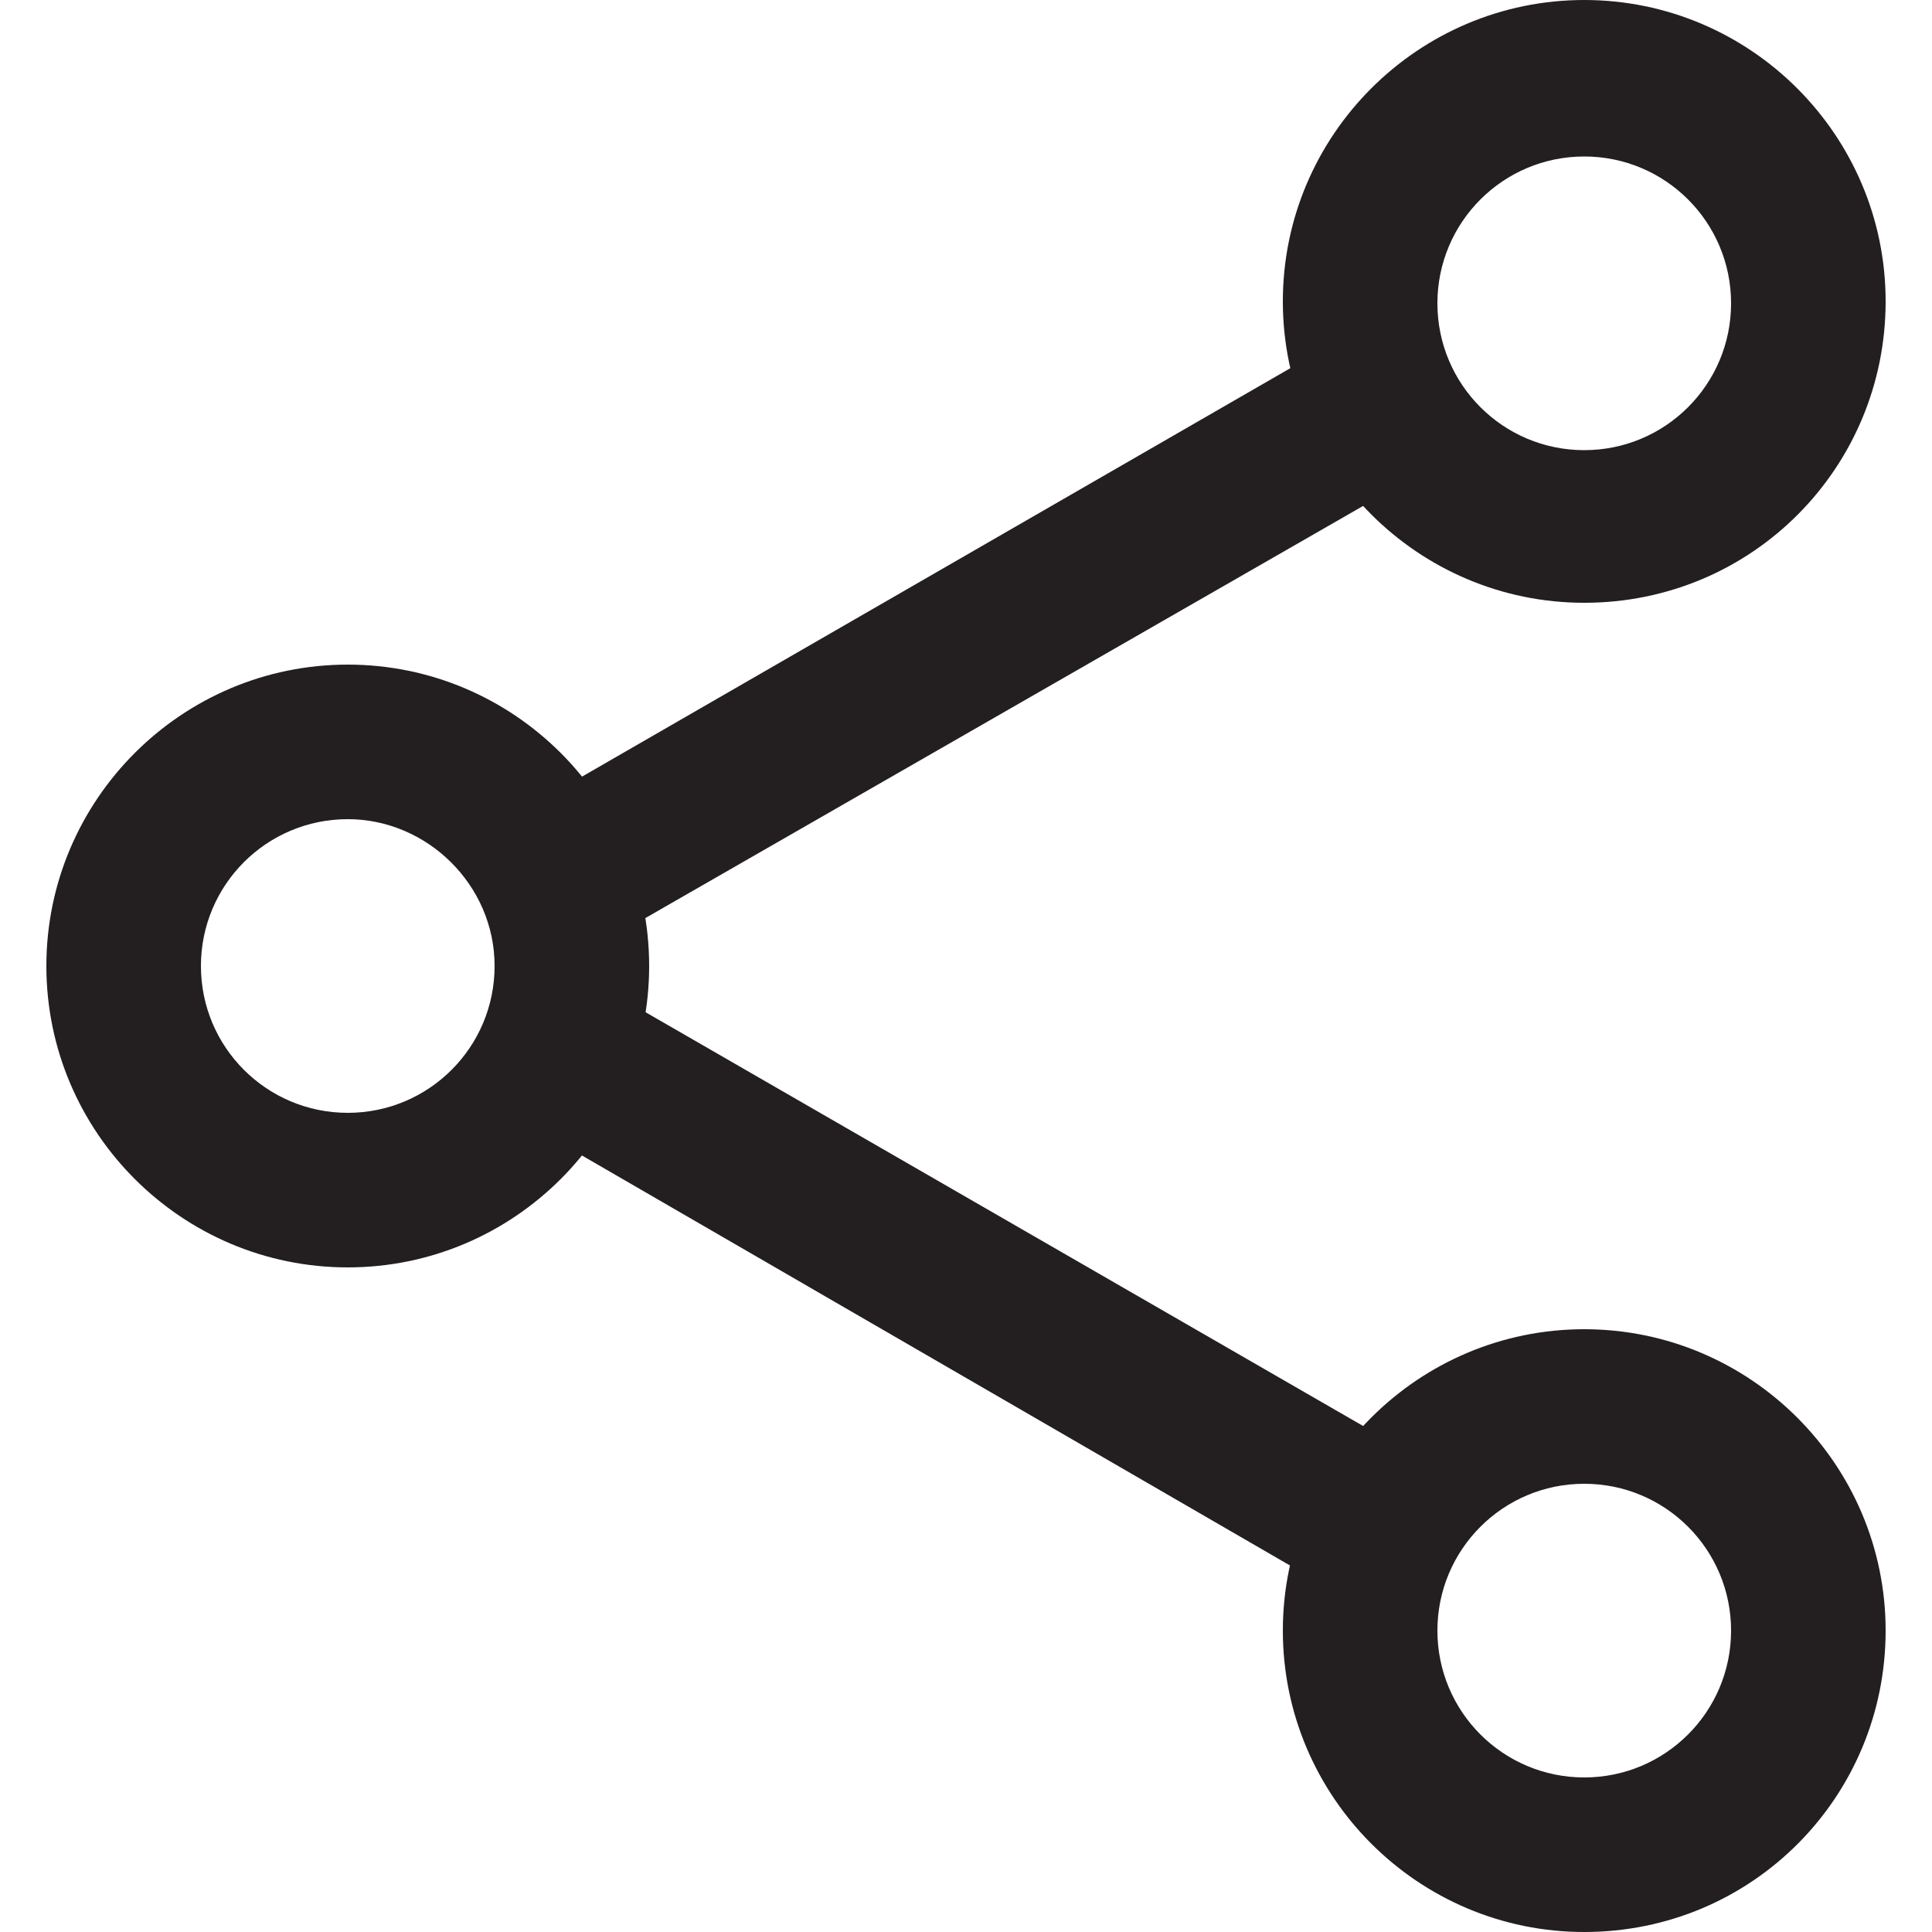 <?xml version="1.0" encoding="utf-8"?>
<!-- Generator: Adobe Illustrator 18.0.0, SVG Export Plug-In . SVG Version: 6.00 Build 0)  -->
<!DOCTYPE svg PUBLIC "-//W3C//DTD SVG 1.1//EN" "http://www.w3.org/Graphics/SVG/1.1/DTD/svg11.dtd">
<svg version="1.1" id="Layer_1" xmlns="http://www.w3.org/2000/svg" xmlns:xlink="http://www.w3.org/1999/xlink" x="0px" y="0px"
	 viewBox="0 0 100 100" enable-background="new 0 0 100 100" xml:space="preserve">
<g>
	<g>
		<path fill="#231F20" d="M18,65.6c-8.6,0-15.6-7-15.6-15.6s7-15.6,15.6-15.6c8.6,0,15.6,7,15.6,15.6S26.6,65.6,18,65.6L18,65.6z
			 M18,42.4c-4.2,0-7.6,3.4-7.6,7.6s3.4,7.6,7.6,7.6c4.2,0,7.6-3.4,7.6-7.6S22.1,42.4,18,42.4L18,42.4z"/>
	</g>
	<g>
		<g>
			<path fill="#231F20" d="M82,31.2c-8.6,0-15.6-7-15.6-15.6S73.4,0,82,0s15.6,7,15.6,15.6S90.7,31.2,82,31.2L82,31.2z M82,8.1
				c-4.2,0-7.6,3.4-7.6,7.6s3.4,7.6,7.6,7.6c4.2,0,7.6-3.4,7.6-7.6S86.2,8.1,82,8.1L82,8.1z"/>
		</g>
		<g>
			<path fill="#231F20" d="M82,100c-8.6,0-15.6-7-15.6-15.6s7-15.6,15.6-15.6s15.6,7,15.6,15.6S90.7,100,82,100L82,100z M82,76.8
				c-4.2,0-7.6,3.4-7.6,7.6s3.4,7.6,7.6,7.6c4.2,0,7.6-3.4,7.6-7.6S86.2,76.8,82,76.8L82,76.8z"/>
		</g>
	</g>
	<g>
		<g>
			<path fill="#231F20" d="M70.1,82.3c-0.7,0-1.4-0.2-2-0.5L27,58c-1.9-1.1-2.6-3.6-1.5-5.5c1.1-1.9,3.6-2.6,5.5-1.5l41.1,23.7
				c1.9,1.1,2.6,3.6,1.5,5.5C72.9,81.6,71.5,82.3,70.1,82.3L70.1,82.3z"/>
		</g>
		<g>
			<path fill="#231F20" d="M29,49.5c-1.4,0-2.7-0.7-3.5-2c-1.1-1.9-0.5-4.4,1.5-5.5l41.1-23.7c1.9-1.1,4.4-0.5,5.5,1.5
				c1.1,1.9,0.4,4.4-1.5,5.5L31,48.9C30.4,49.3,29.7,49.5,29,49.5L29,49.5z"/>
		</g>
	</g>
</g>
</svg>

